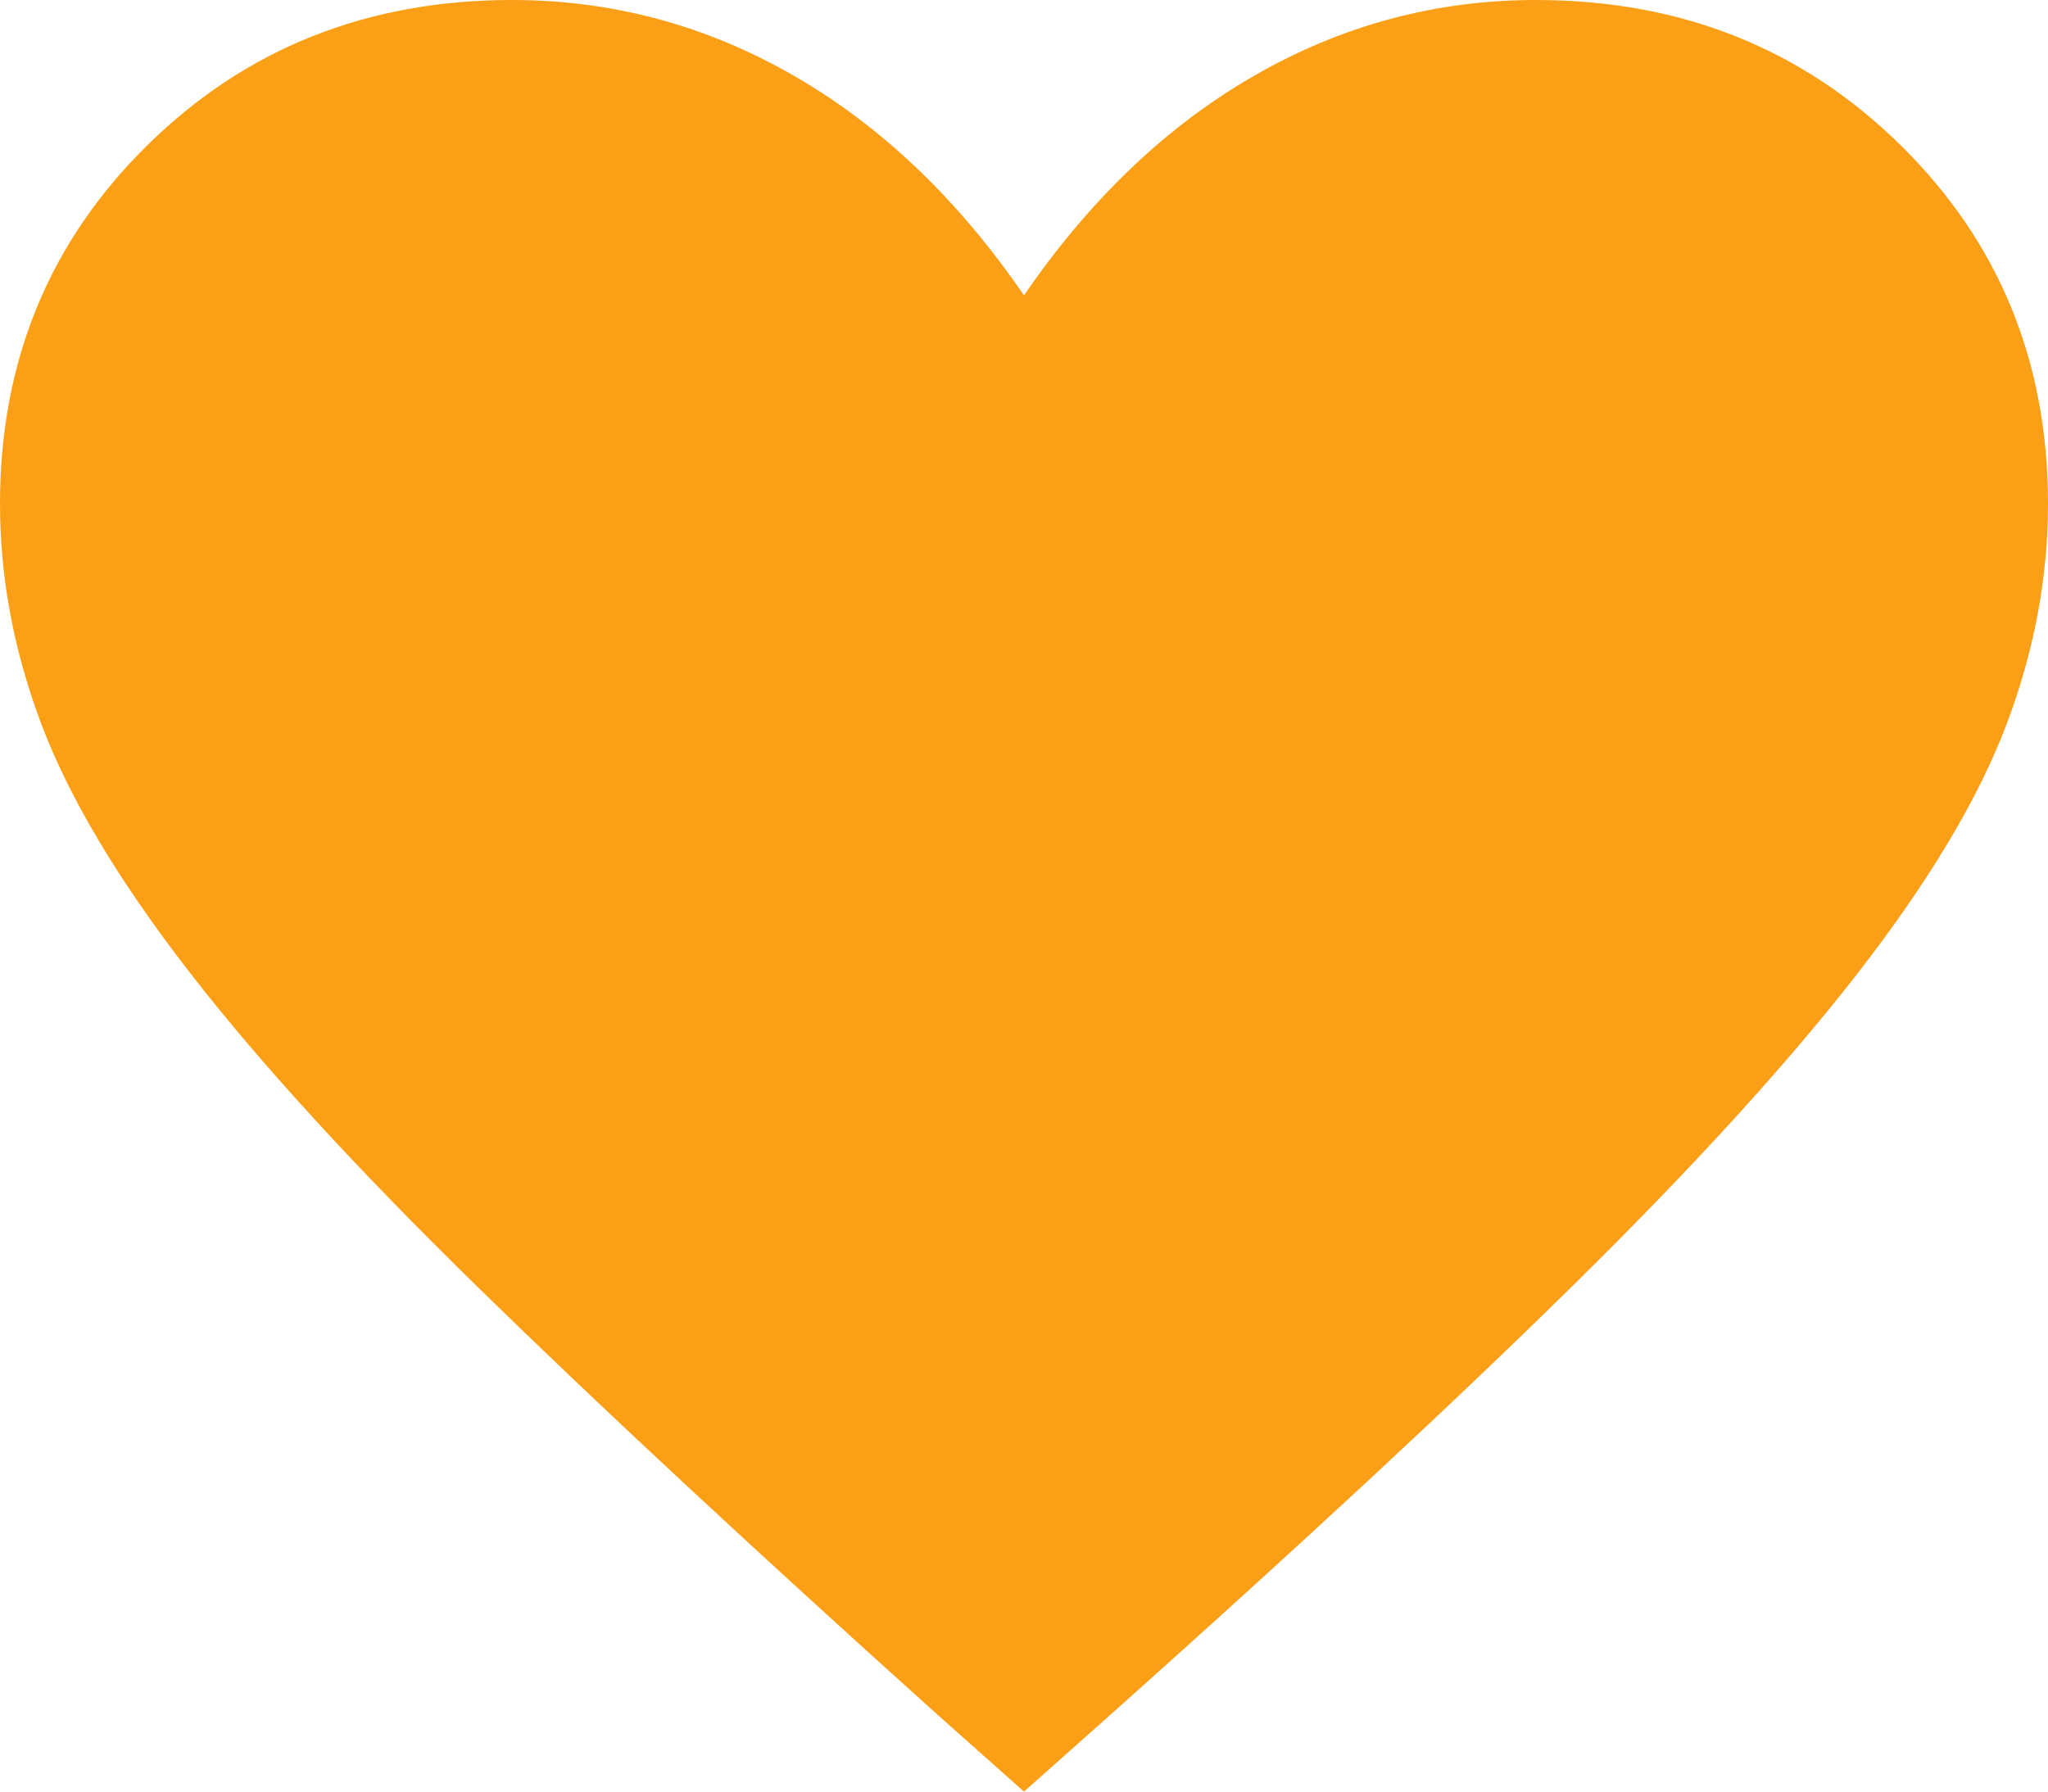 <svg width="24" height="21" viewBox="0 0 24 21" fill="none" xmlns="http://www.w3.org/2000/svg">
<path d="M12 21L10.99 20.102C8.814 18.145 7.014 16.471 5.59 15.078C4.166 13.685 3.042 12.456 2.218 11.392C1.394 10.328 0.818 9.365 0.491 8.504C0.164 7.643 0 6.776 0 5.905C0 4.236 0.576 2.835 1.728 1.701C2.88 0.567 4.304 0 6 0C7.173 0 8.273 0.295 9.3 0.886C10.327 1.476 11.227 2.335 12 3.462C12.773 2.335 13.673 1.476 14.7 0.886C15.727 0.295 16.827 0 18 0C19.696 0 21.12 0.567 22.272 1.701C23.424 2.835 24 4.236 24 5.905C24 6.776 23.836 7.643 23.509 8.504C23.182 9.365 22.606 10.328 21.782 11.392C20.958 12.456 19.838 13.685 18.423 15.078C17.008 16.471 15.203 18.145 13.01 20.102L12 21Z" fill="#FA9F16"/>
</svg>
